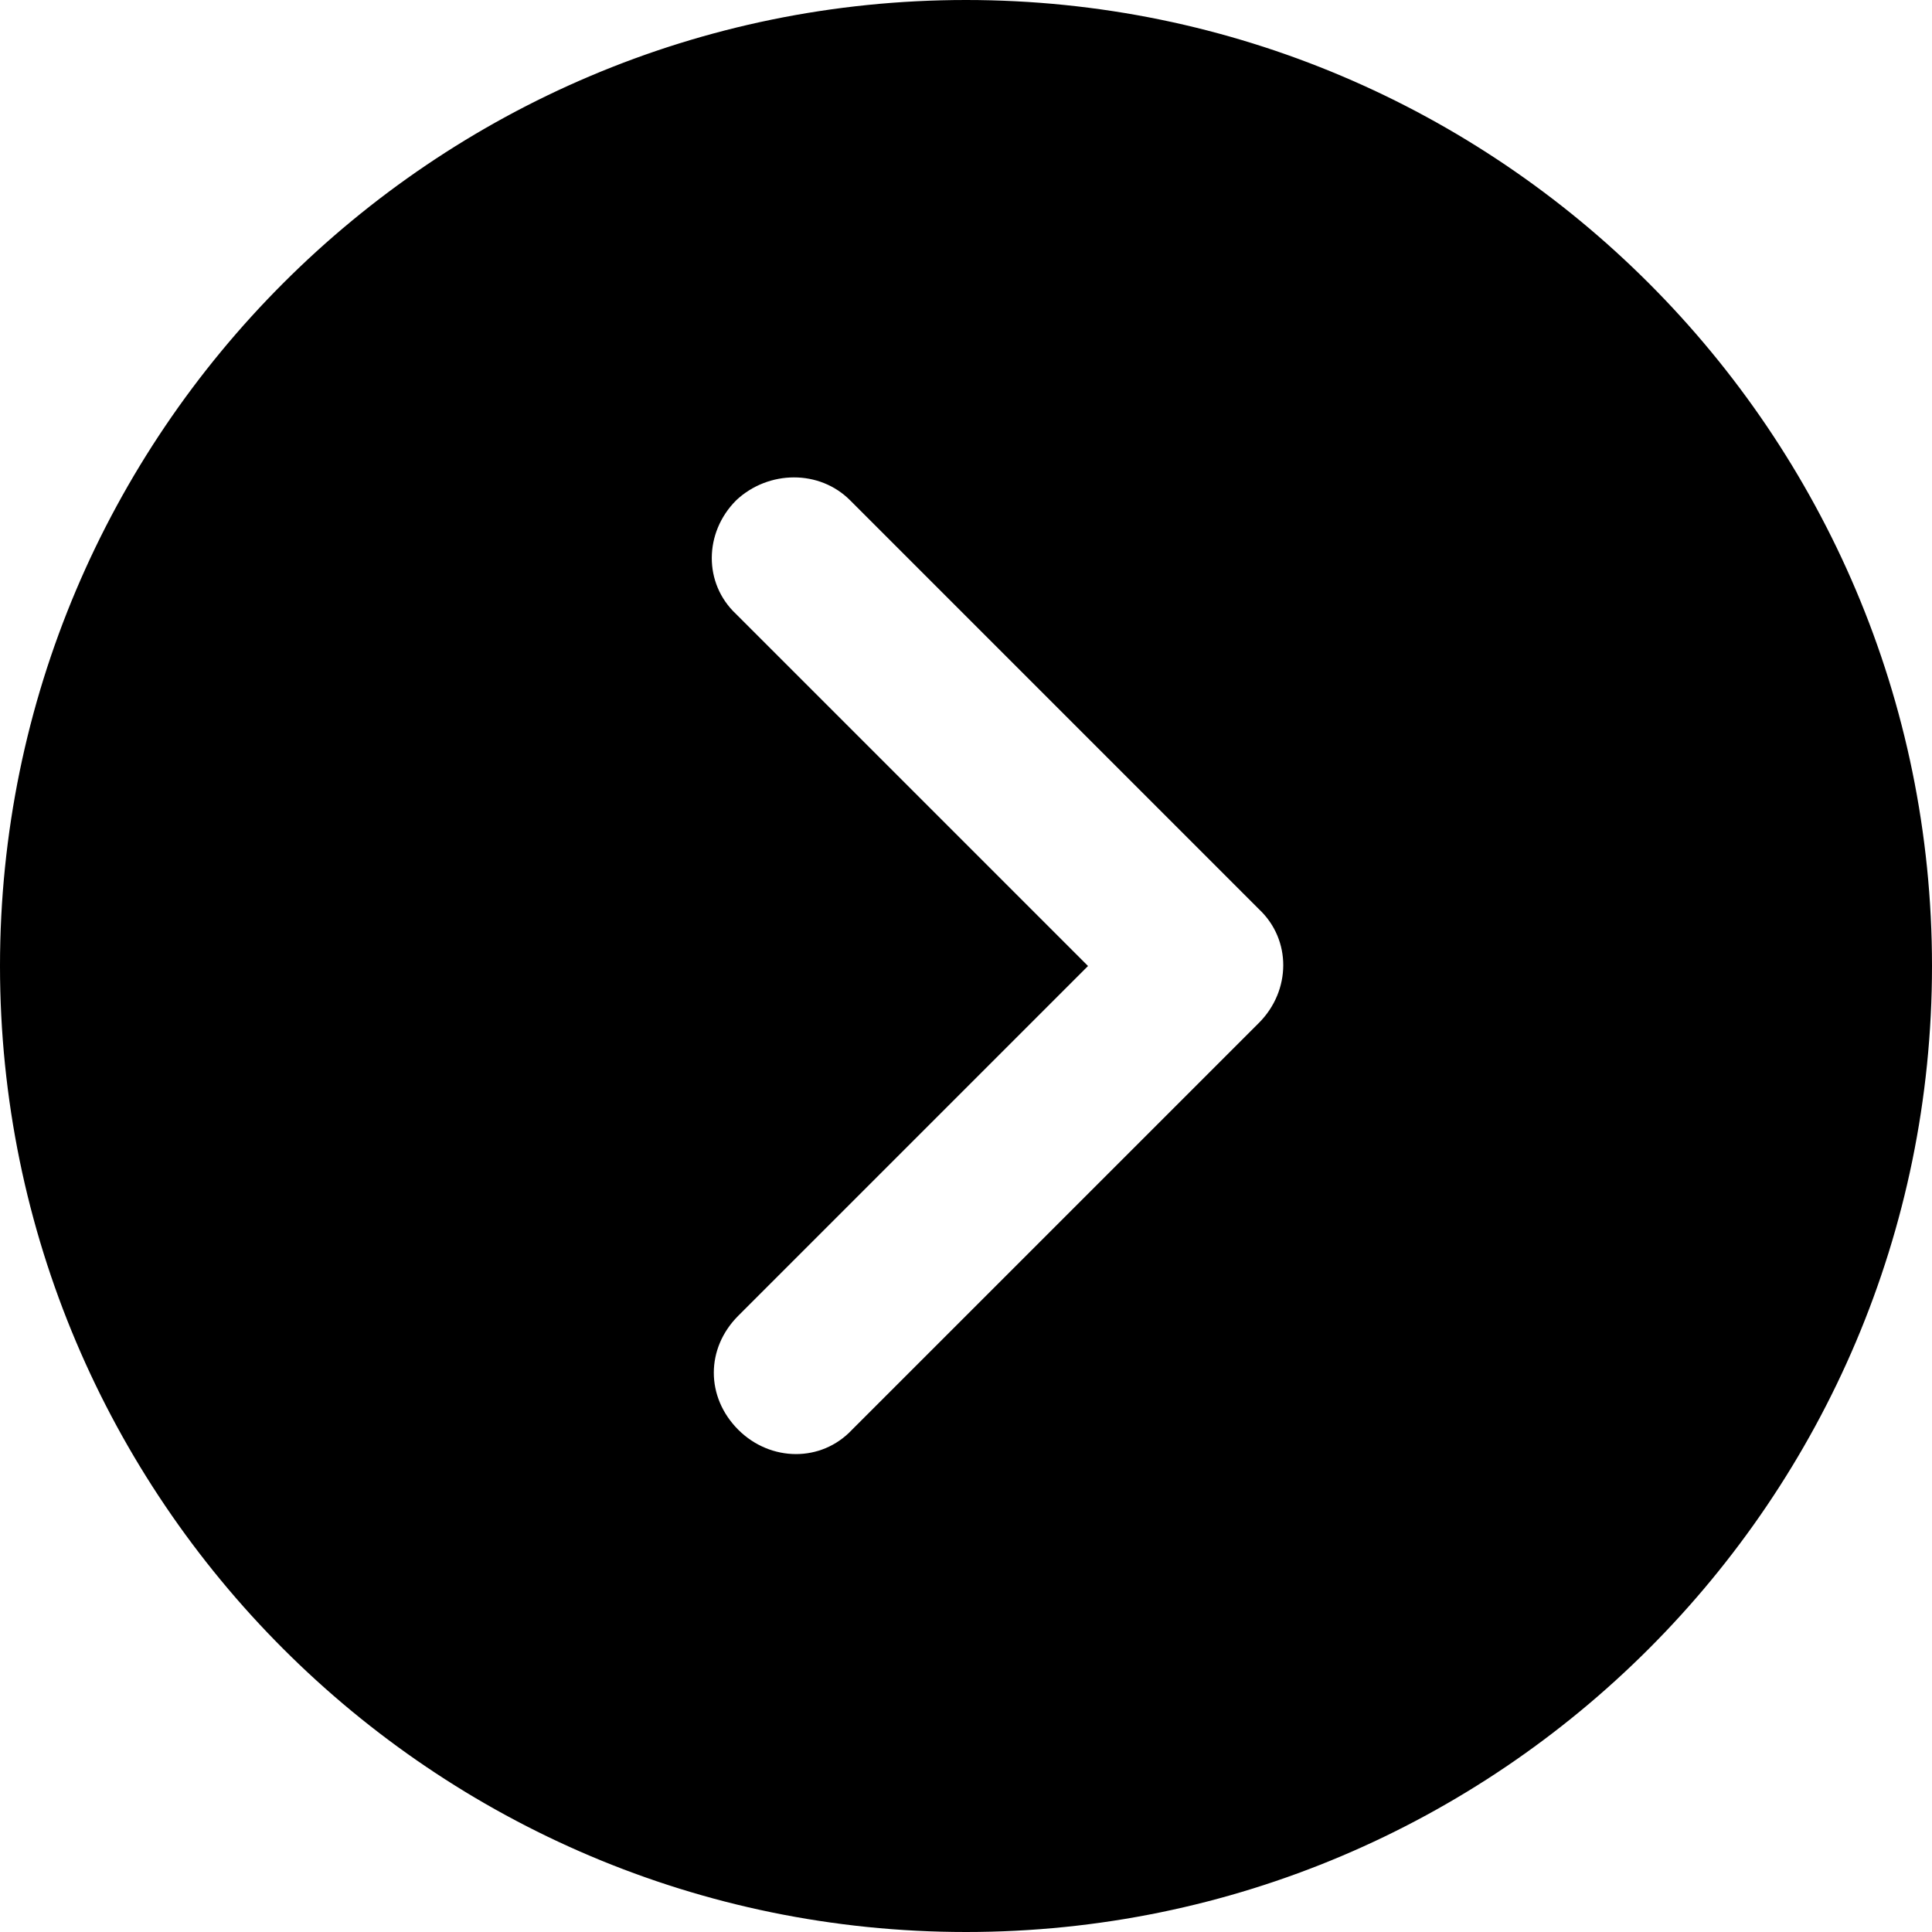 <svg xmlns="http://www.w3.org/2000/svg" width="45" height="45" viewBox="0 0 45 45">
  <path d="M16.794 11.299L16.799 11.293L16.805 11.288C17.749 10.403 19.242 10.387 20.154 11.299L29.669 20.815C30.638 21.73 30.619 23.235 29.675 24.18L20.206 33.648C19.291 34.617 17.786 34.598 16.841 33.654C16.372 33.184 16.126 32.584 16.126 31.974C16.126 31.363 16.372 30.764 16.841 30.294L24.635 22.5L16.799 14.664C15.83 13.749 15.849 12.244 16.794 11.299ZM22.5 44.5C34.634 44.5 44.5 34.634 44.5 22.5C44.5 10.366 34.634 0.5 22.5 0.5C10.366 0.5 0.5 10.366 0.5 22.5C0.5 34.634 10.366 44.5 22.5 44.5Z" fill="currentColor" stroke="currentColor"/>
</svg>